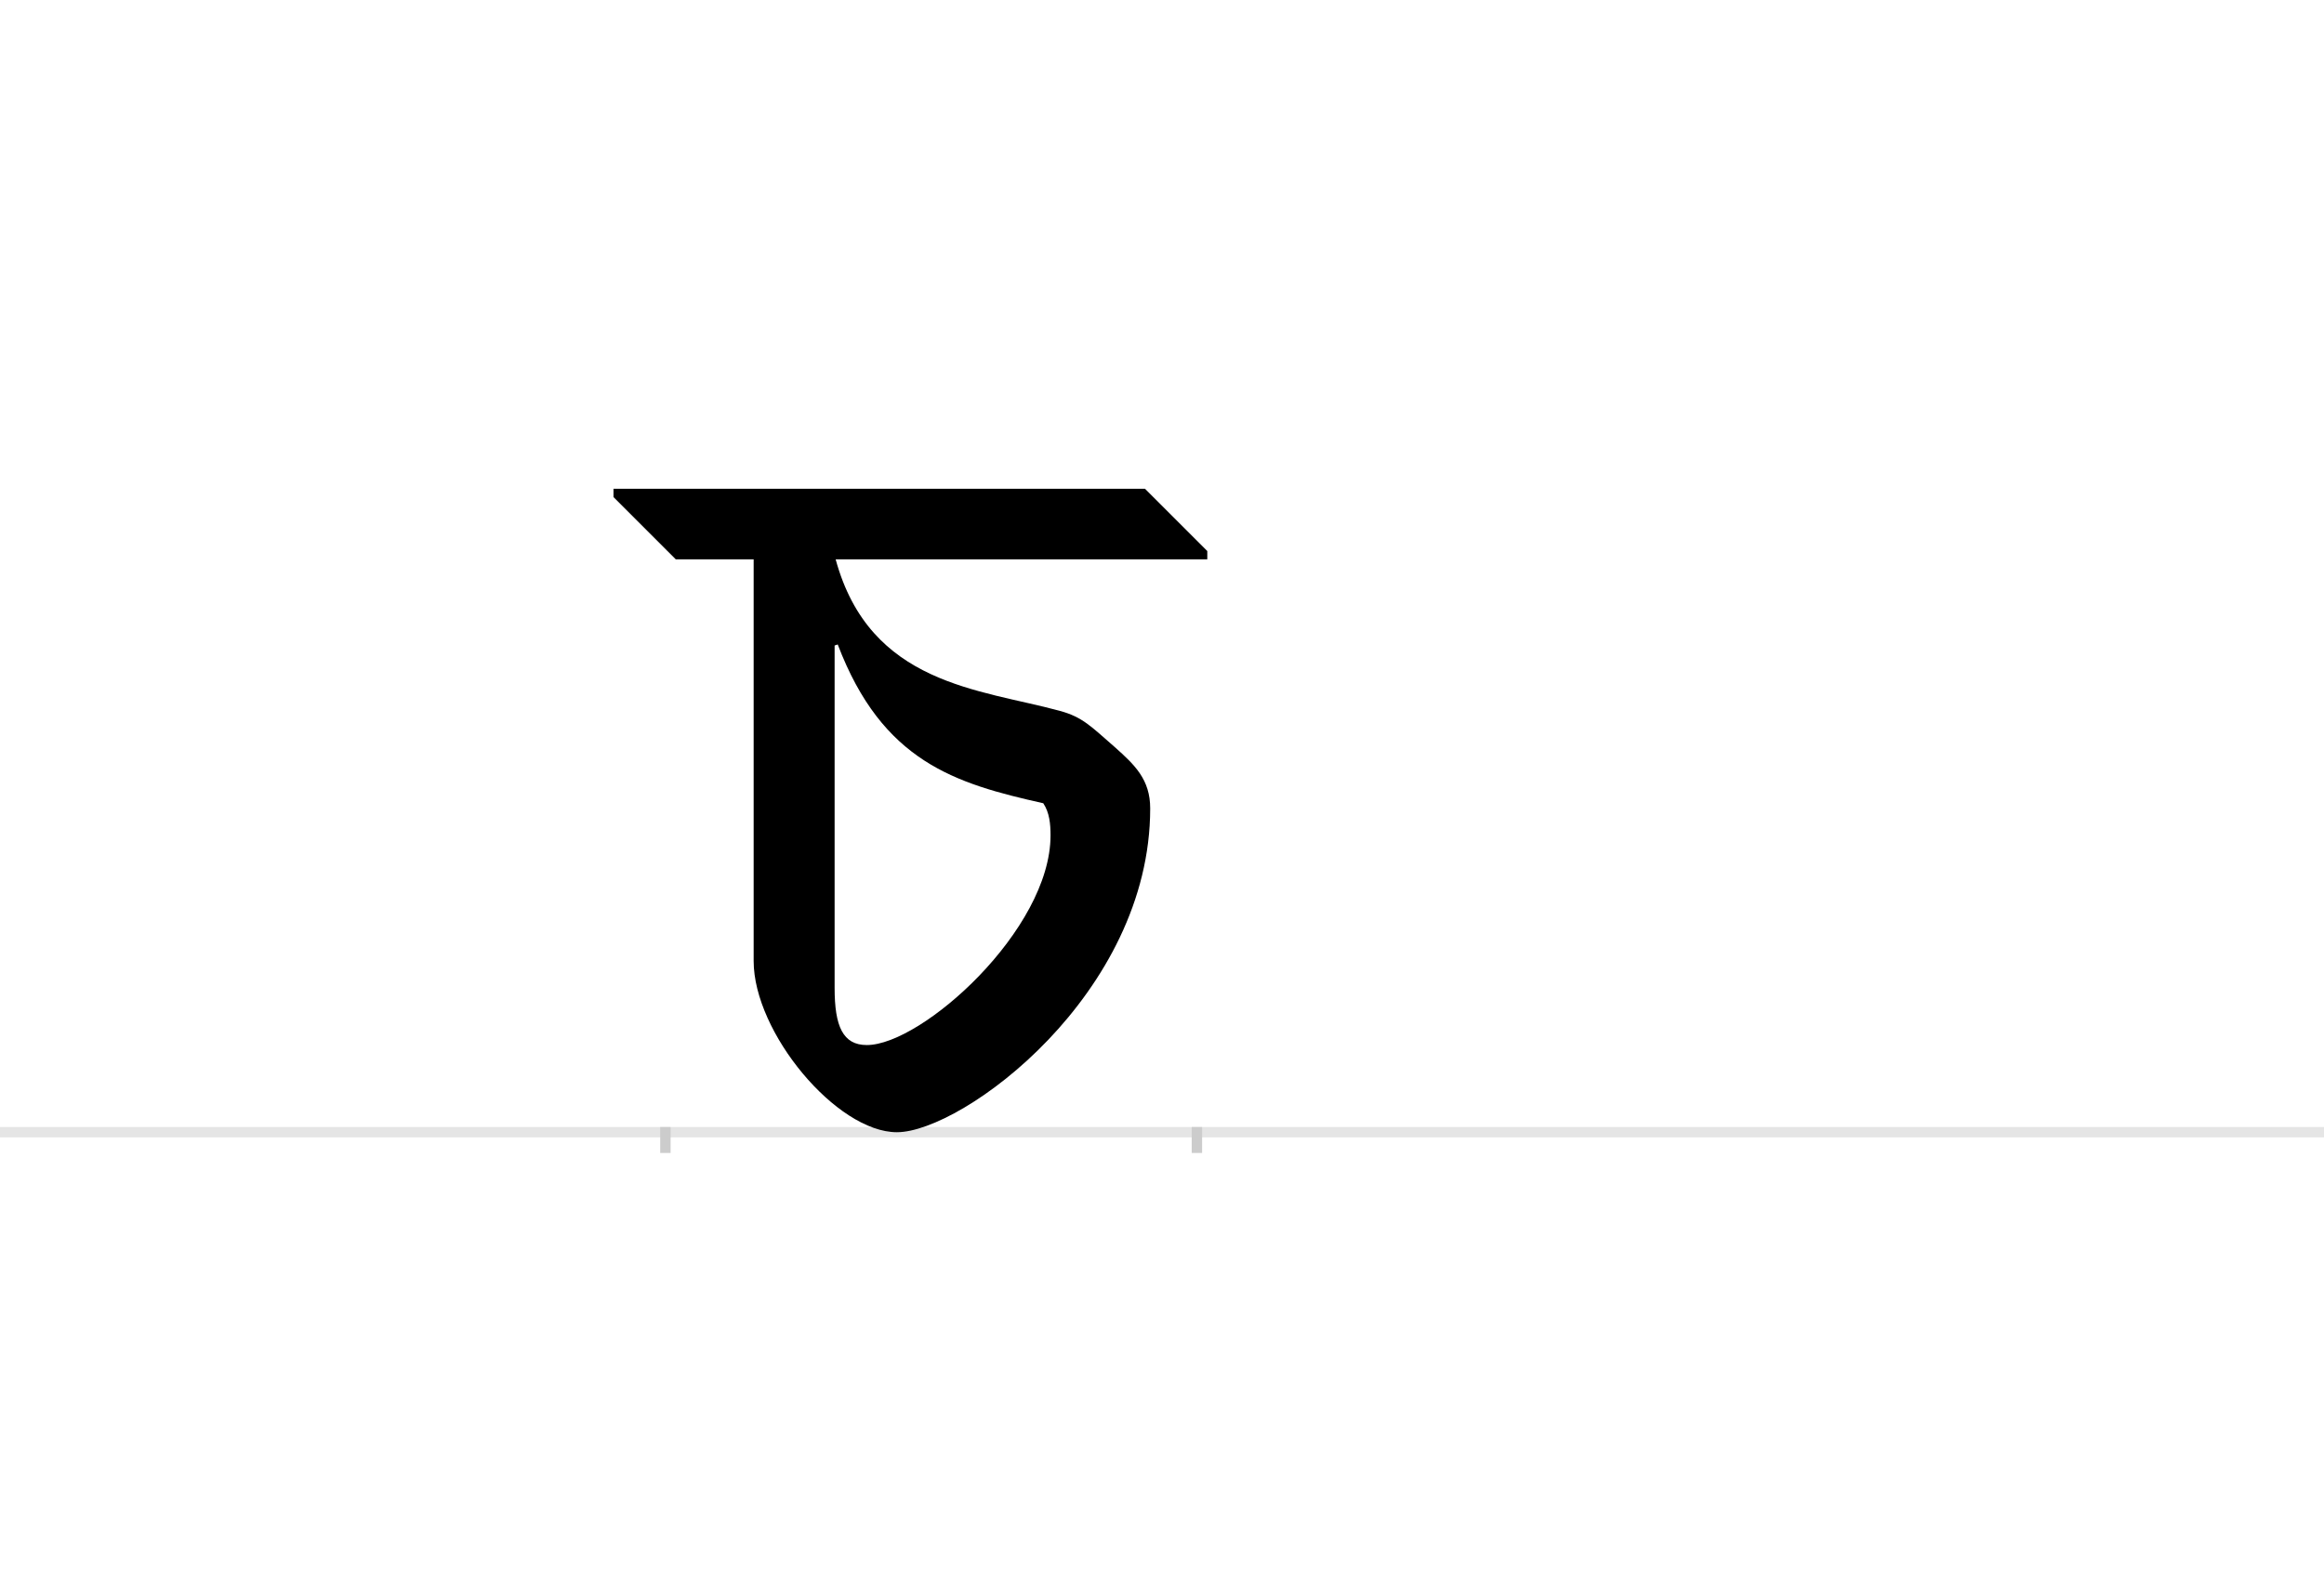<?xml version="1.0" encoding="UTF-8"?>
<svg height="1521" version="1.1" width="2238.75" xmlns="http://www.w3.org/2000/svg" xmlns:xlink="http://www.w3.org/1999/xlink">
 <rect width="100%" height="100%" fill="#808080" stroke="none"/>
 <path d="M0,0 l2238.75,0 l0,1521 l-2238.75,0 Z M0,0" fill="rgb(255,255,255)" transform="matrix(1,0,0,-1,0,1521)"/>
 <path d="M0,0 l2238.75,0" fill="none" stroke="rgb(229,229,229)" stroke-width="10" transform="matrix(1,0,0,-1,0,1091)"/>
 <path d="M0,5 l0,-25" fill="none" stroke="rgb(204,204,204)" stroke-width="10" transform="matrix(1,0,0,-1,641,1091)"/>
 <path d="M0,5 l0,-25" fill="none" stroke="rgb(204,204,204)" stroke-width="10" transform="matrix(1,0,0,-1,1153,1091)"/>
 <path d="M462,620 l-512,0 l0,-8 l60,-60 l75,0 l0,-387 c0,-69,80,-165,138,-165 c63,0,244,133,244,312 c0,28,-15,42,-34,59 c-23,20,-31,29,-53,35 c-77,21,-183,25,-216,146 l358,0 l0,8 Z M166,470 c43,-113,113,-134,198,-153 c6,-9,7,-20,7,-31 c0,-91,-124,-202,-177,-202 c-23,0,-31,18,-31,55 l0,330 Z M166,470" fill="rgb(0,0,0)" transform="matrix(1,0,0,-1,641,1091)"/>
</svg>